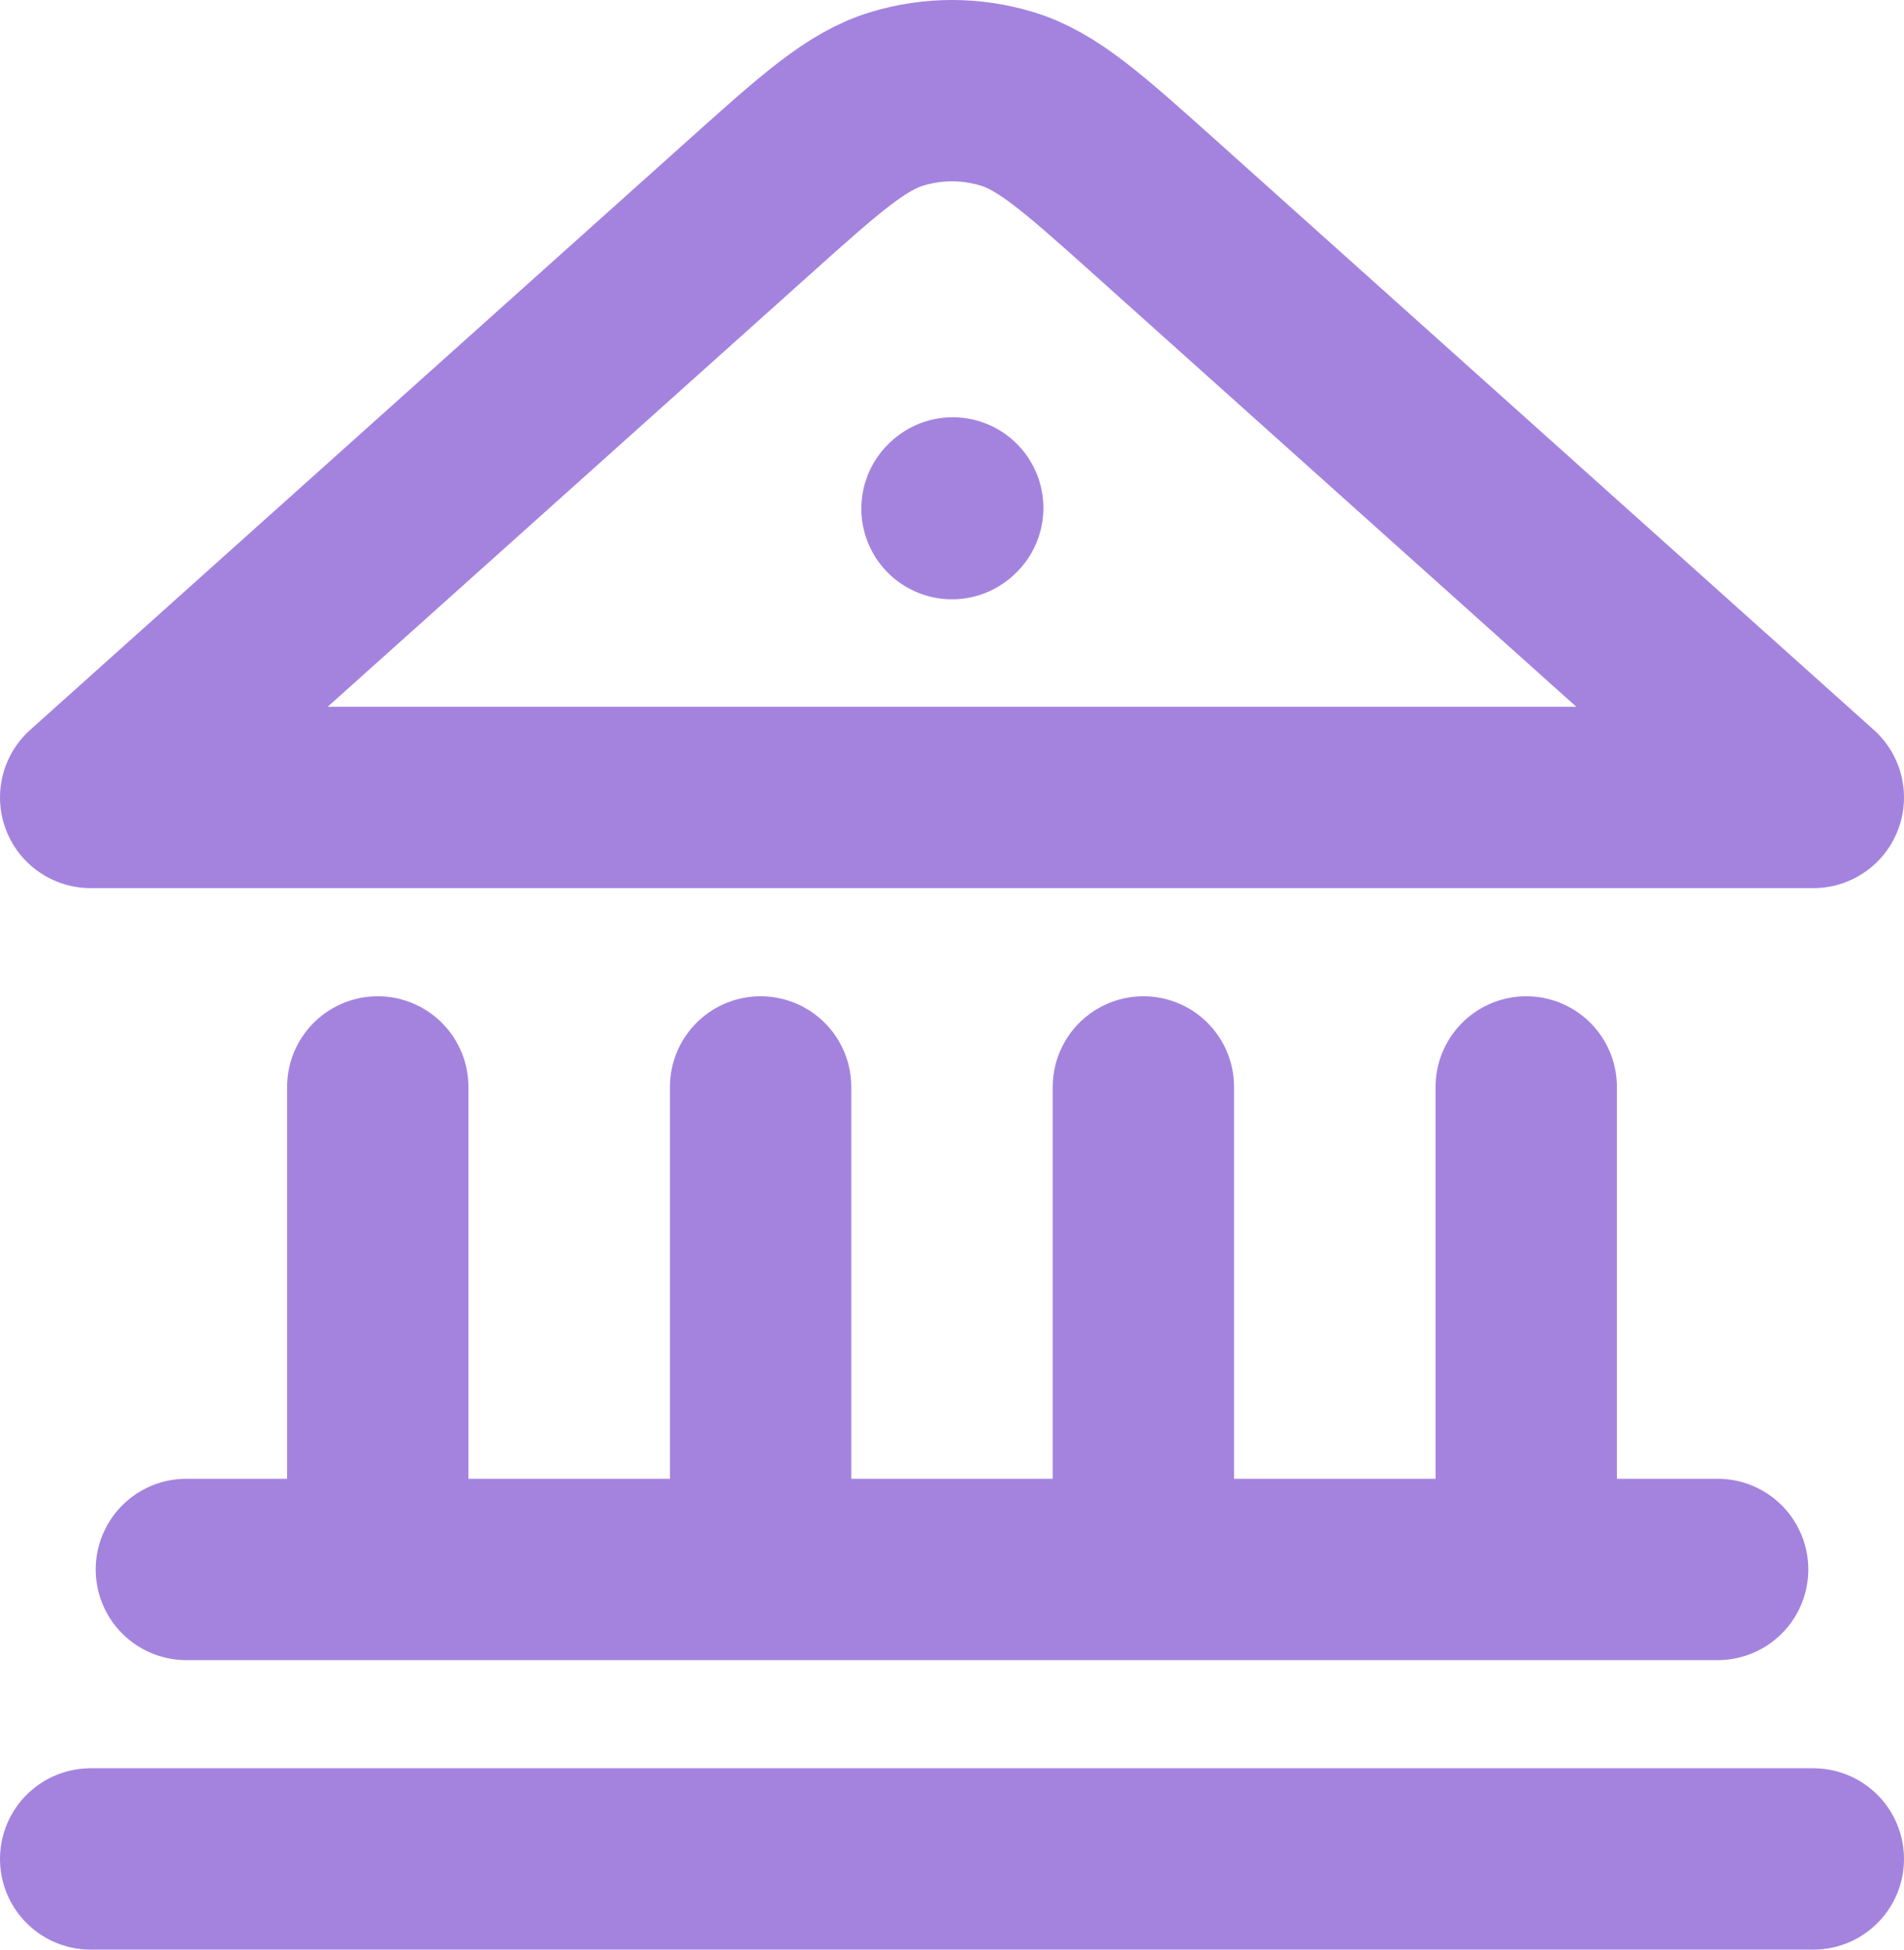 <svg width="42" height="43" viewBox="0 0 42 43" fill="none" xmlns="http://www.w3.org/2000/svg">
<path d="M2 41H40M4.111 34.615H37.889M8.333 34.615V23.973M16.778 34.615V23.973M25.222 34.615V23.973M33.667 34.615V23.973M21 11.218L21.016 11.203M40 17.588L25.488 4.583C23.9 3.16 23.106 2.449 22.21 2.179C21.421 1.94 20.579 1.94 19.79 2.179C18.894 2.449 18.1 3.16 16.512 4.583L2 17.588H40Z" stroke="#A483DF" stroke-width="4" stroke-linecap="round" stroke-linejoin="round"/>
</svg>
